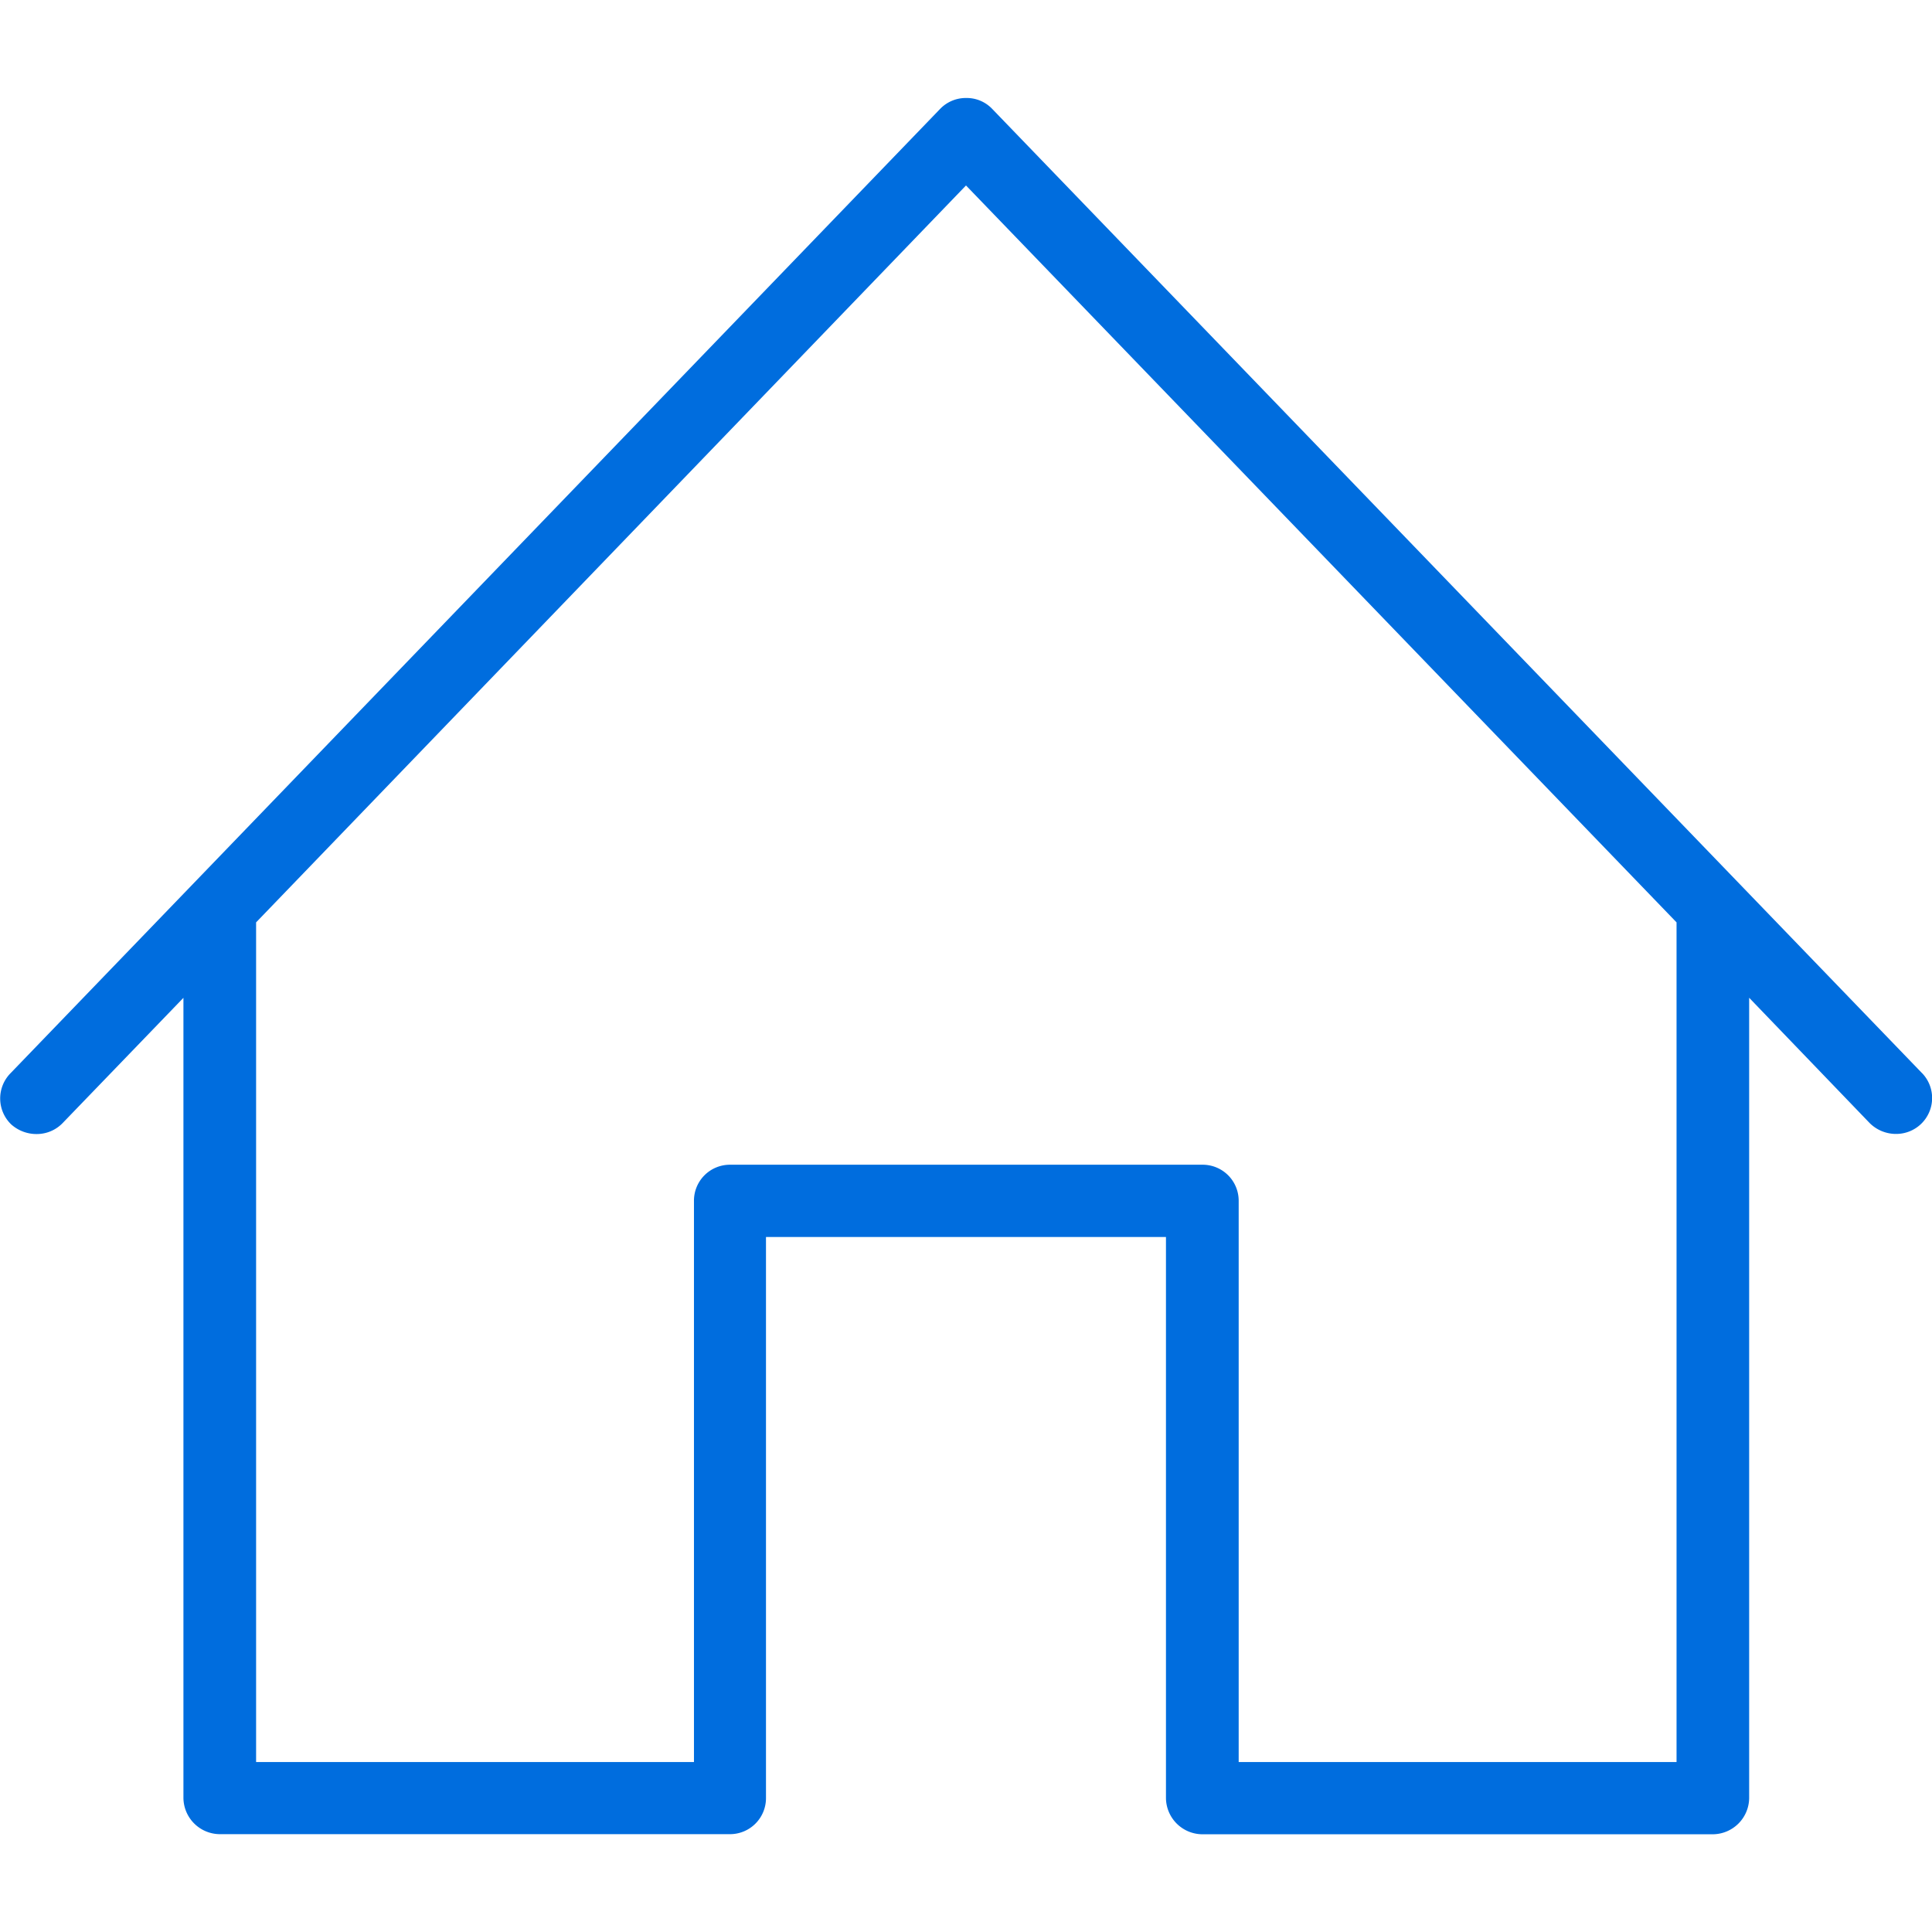 <svg xmlns:xlink="http://www.w3.org/1999/xlink" xmlns="http://www.w3.org/2000/svg" viewBox="0 0 36 36" alt="Home Icon" role="presentation" data-use="/cms/svg/site/ykmkv4_n6ok.36.svg#home" width="36"  height="36" >
                        <path d="M35.815 19.997l-17.325-17.966a0.655 0.655 0 0 0-0.479-0.205h0a0.665 0.665 0 0 0-0.491 0.201l-17.325 17.972a0.671 0.671 0 0 0 0.012 0.951a0.706 0.706 0 0 0 0.491 0.181a0.67 0.67 0 0 0 0.467-0.202l2.253-2.336V33.504a0.682 0.682 0 0 0 0.683 0.673h9.501a0.671 0.671 0 0 0 0.671-0.673V23.05h7.453v10.456a0.682 0.682 0 0 0 0.683 0.673h9.501a0.682 0.682 0 0 0 0.683-0.673V18.592l2.241 2.33a0.694 0.694 0 0 0 0.479 0.207h0.012a0.669 0.669 0 0 0 0.491-1.132h0Zm-13.407 1.706h-8.806a0.67 0.67 0 0 0-0.671 0.67v10.46h-8.159V17.187l13.228-13.731l13.24 13.731V32.833h-8.159v-10.46a0.671 0.671 0 0 0-0.671-0.67h0Z" fill="#006DDE"></path>
                     </svg>